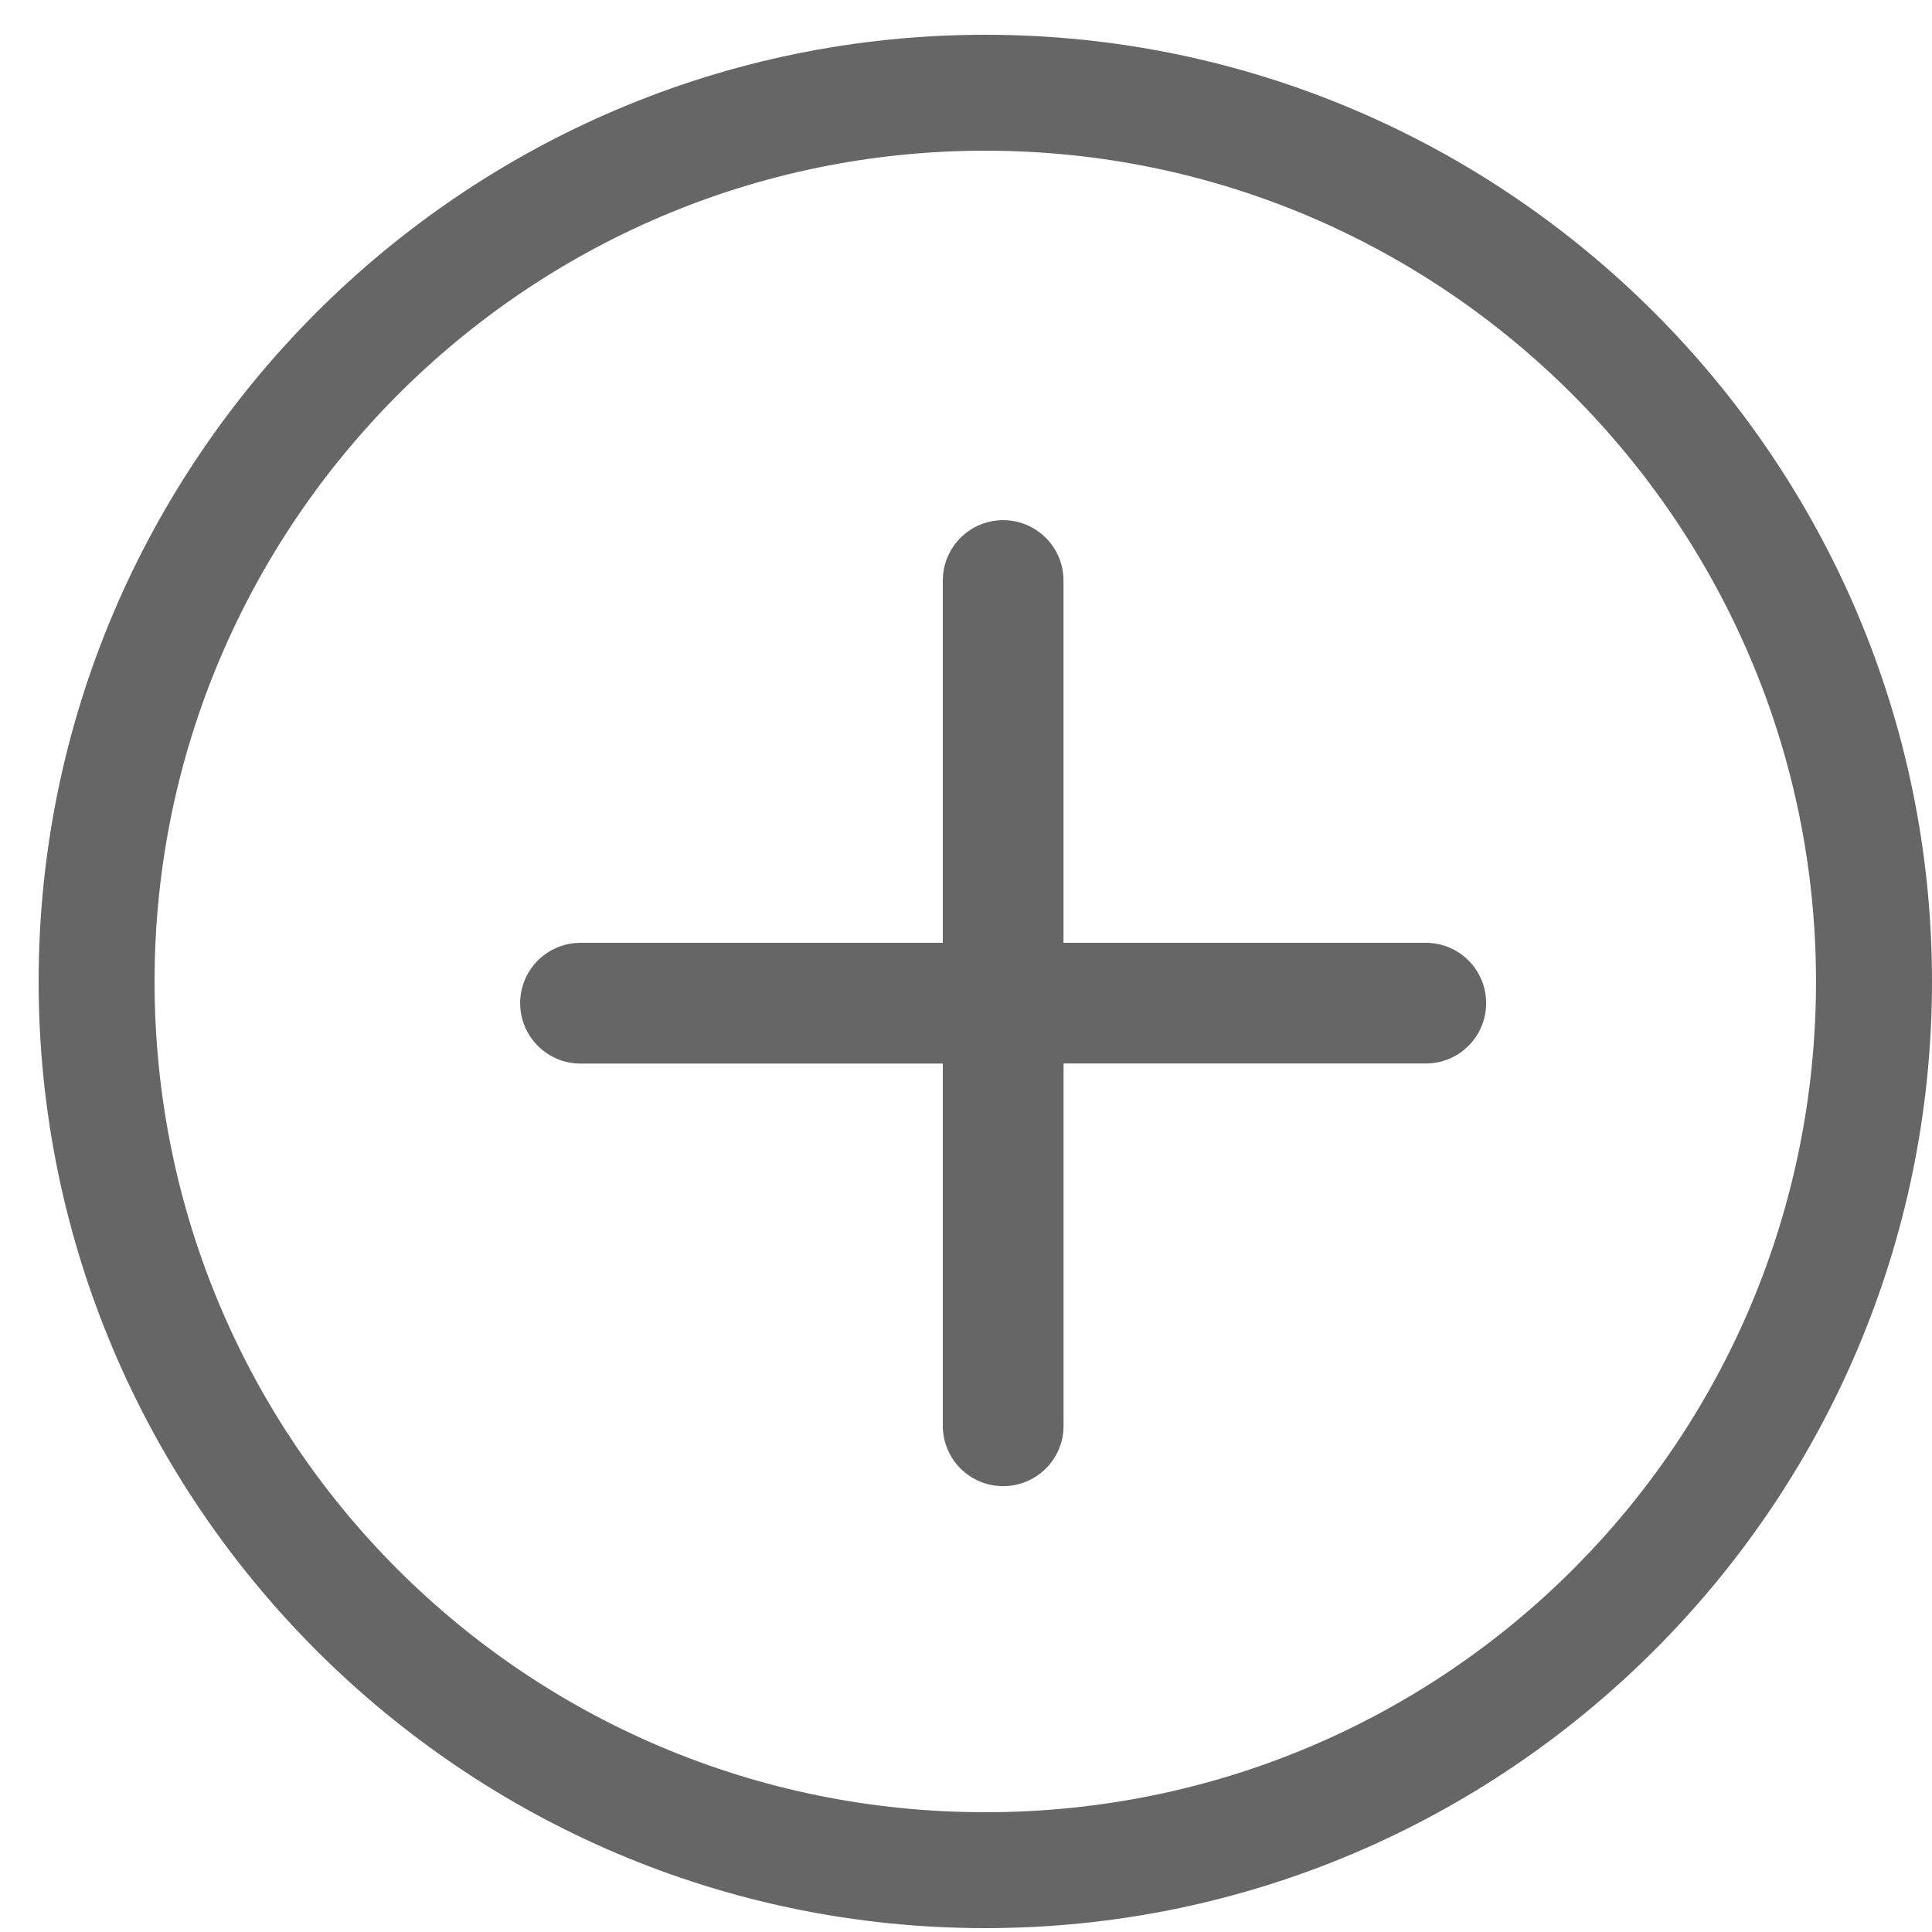 <svg width="26" height="26" viewBox="0 0 26 26" fill="none" xmlns="http://www.w3.org/2000/svg">
<g clip-path="url(#clip0_6432_5000)">
<path d="M13.259 25.948C6.24 25.948 0.52 20.228 0.52 13.208C0.52 6.188 6.24 0.468 13.259 0.468C20.279 0.468 26 6.188 26 13.208C26 20.228 20.279 25.948 13.259 25.948ZM13.259 2.028C7.072 2.028 2.08 7.072 2.08 13.208C2.08 19.396 7.072 24.388 13.259 24.388C19.448 24.388 24.439 19.396 24.439 13.208C24.439 7.072 19.448 2.028 13.259 2.028Z" fill="#666666"/>
<path d="M19.188 12.688H14.312V7.812C14.312 7.364 13.948 7 13.5 7C13.052 7 12.688 7.364 12.688 7.812V12.688H7.812C7.364 12.688 7 13.052 7 13.5C7 13.949 7.364 14.313 7.812 14.313H12.688V19.188C12.688 19.637 13.052 20 13.5 20C13.949 20 14.313 19.637 14.313 19.188V14.312H19.188C19.637 14.312 20 13.948 20 13.5C20 13.051 19.637 12.688 19.188 12.688L19.188 12.688Z" fill="#666666"/>
</g>
<defs>
<clipPath id="clip0_6432_5000">
<rect width="26" height="26" fill="white"/>
</clipPath>
</defs>
</svg>
